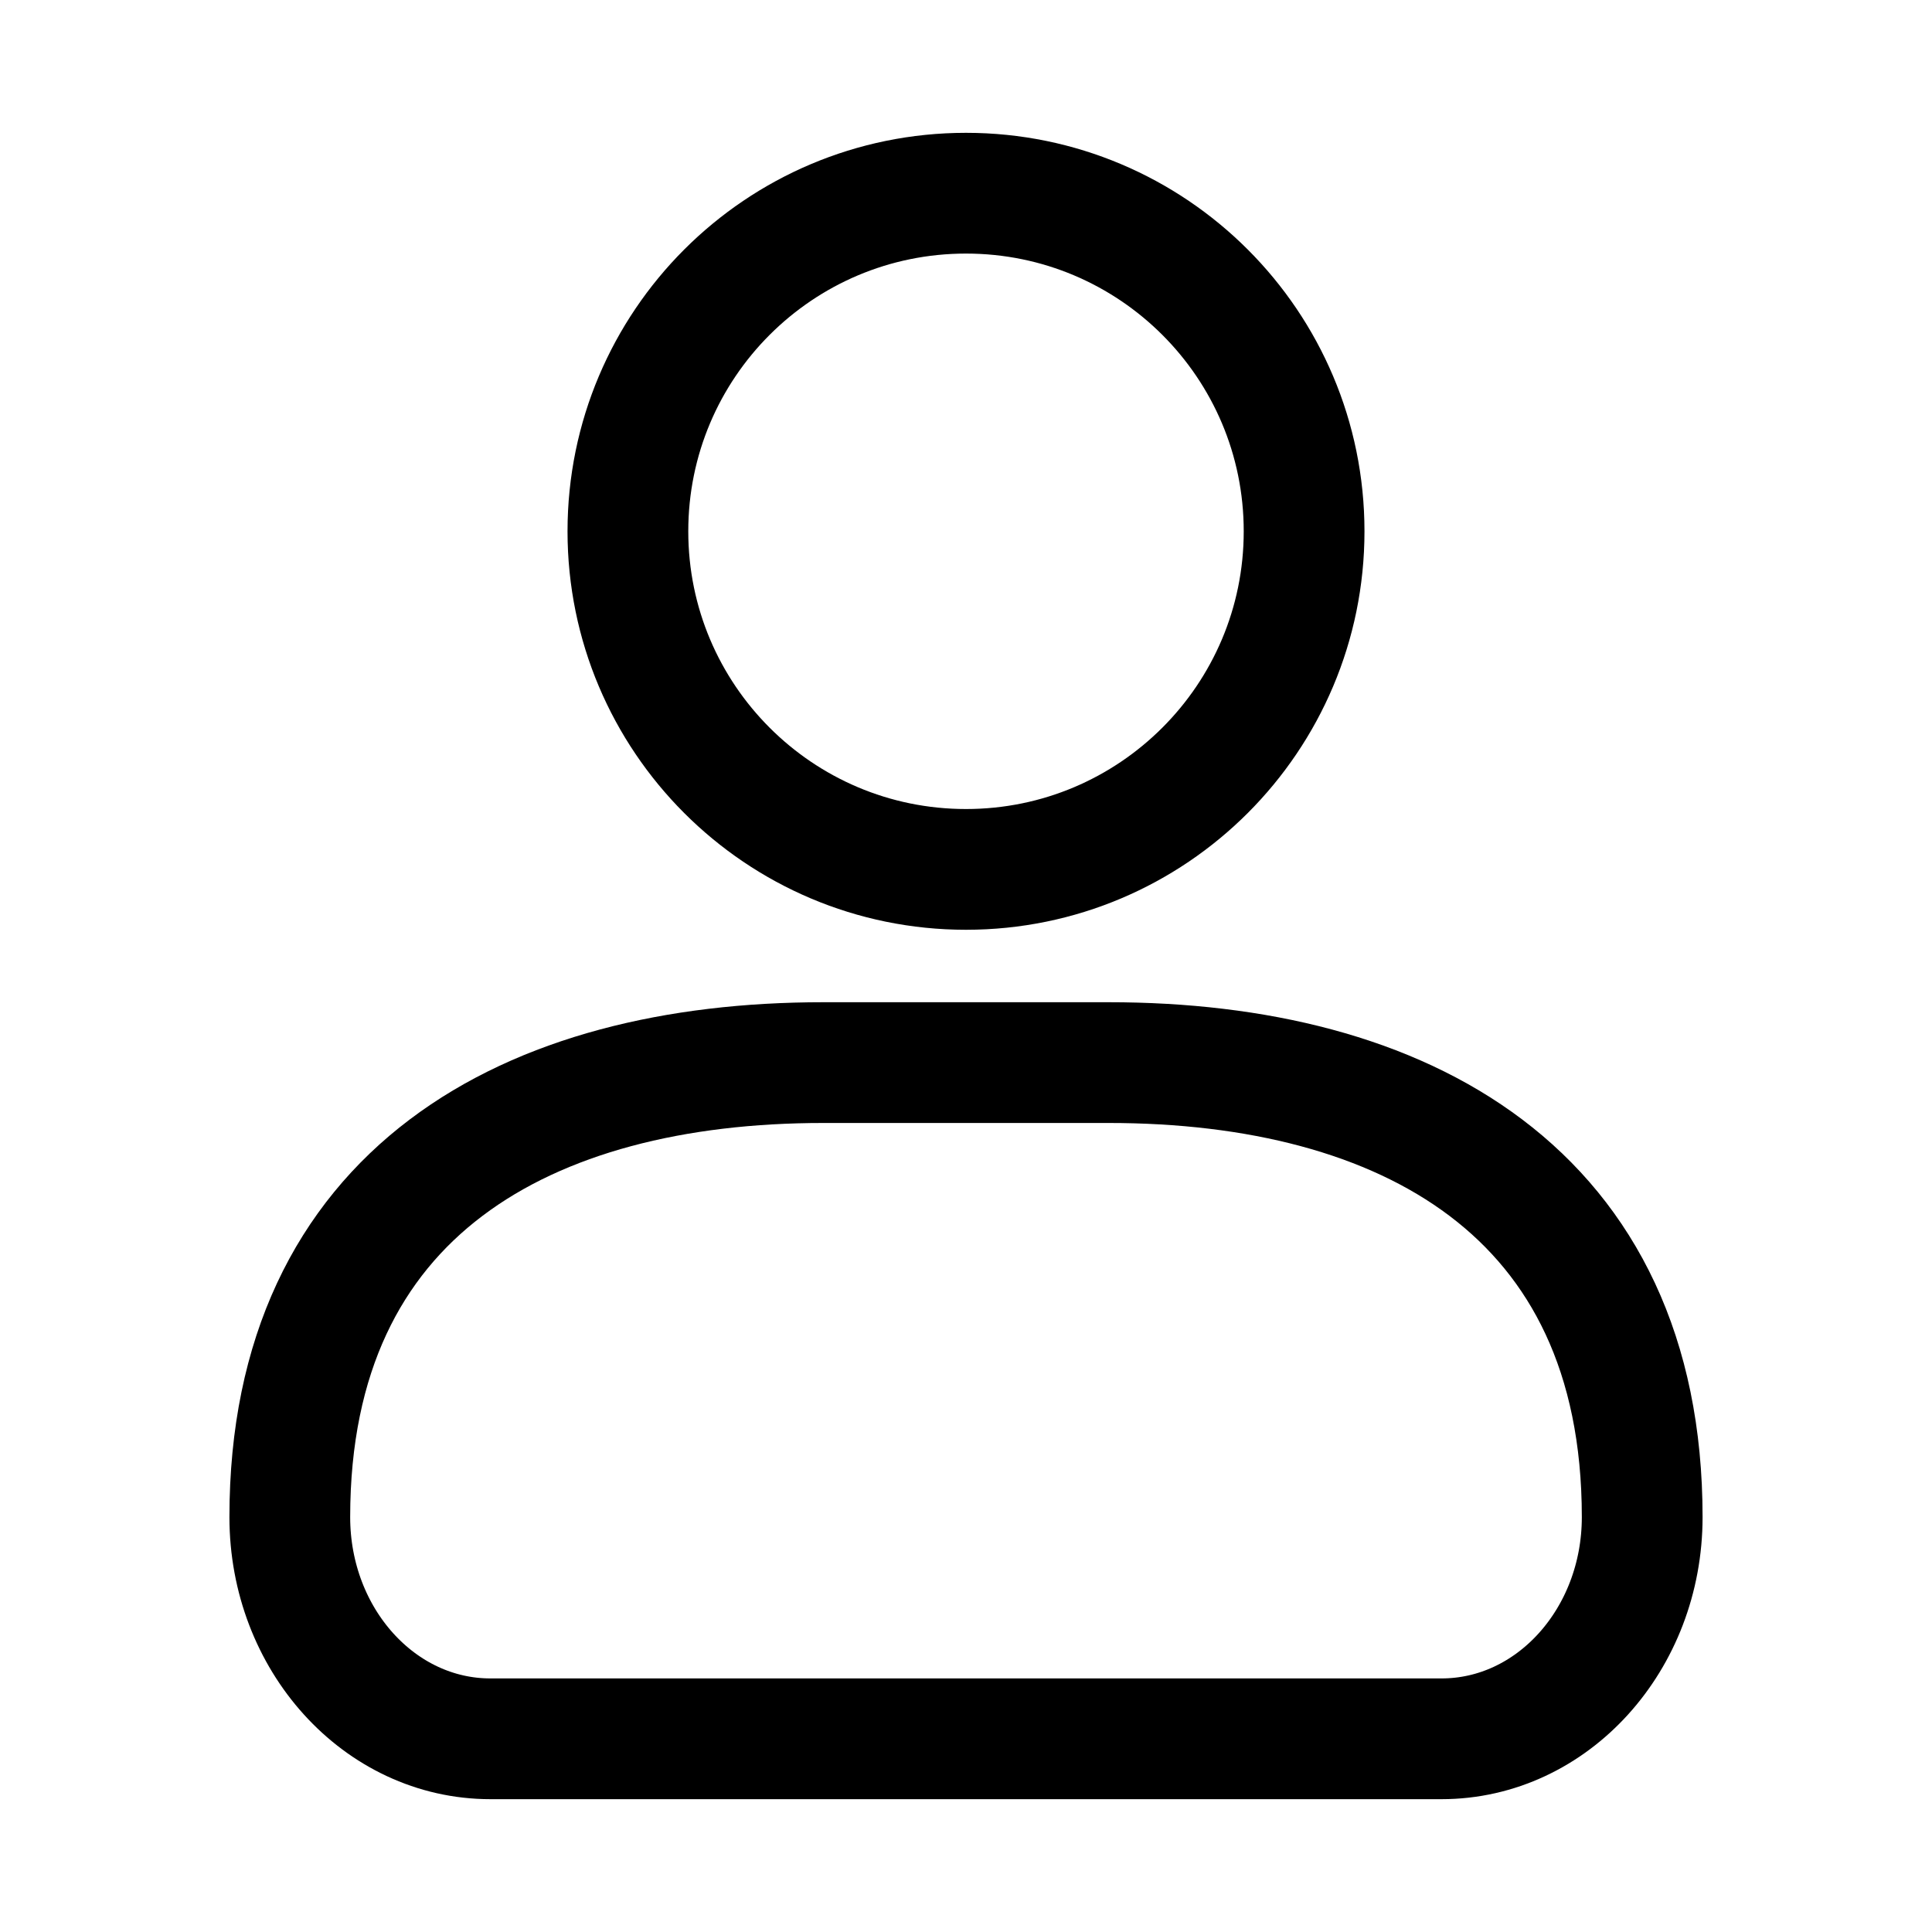 <svg width="24" height="24" viewBox="0 0 24 24" fill="none" xmlns="http://www.w3.org/2000/svg">
<path fill-rule="evenodd" clip-rule="evenodd" d="M7.8 6.6C7.8 4.28 9.68 2.4 12 2.4C14.319 2.4 16.2 4.28 16.2 6.6C16.2 8.919 14.319 10.8 12 10.8C9.68 10.8 7.8 8.919 7.8 6.6Z" stroke="black" stroke-width="1.5" stroke-linejoin="round"/>
<path d="M3.6 18.846C3.6 14.8 6.567 13.2 10.227 13.2H13.772C17.432 13.2 20.4 14.8 20.4 18.846C20.4 20.367 19.284 21.6 17.907 21.6H6.092C4.715 21.6 3.6 20.367 3.6 18.846Z" stroke="black" stroke-width="1.5" stroke-linejoin="round"/>
</svg>
